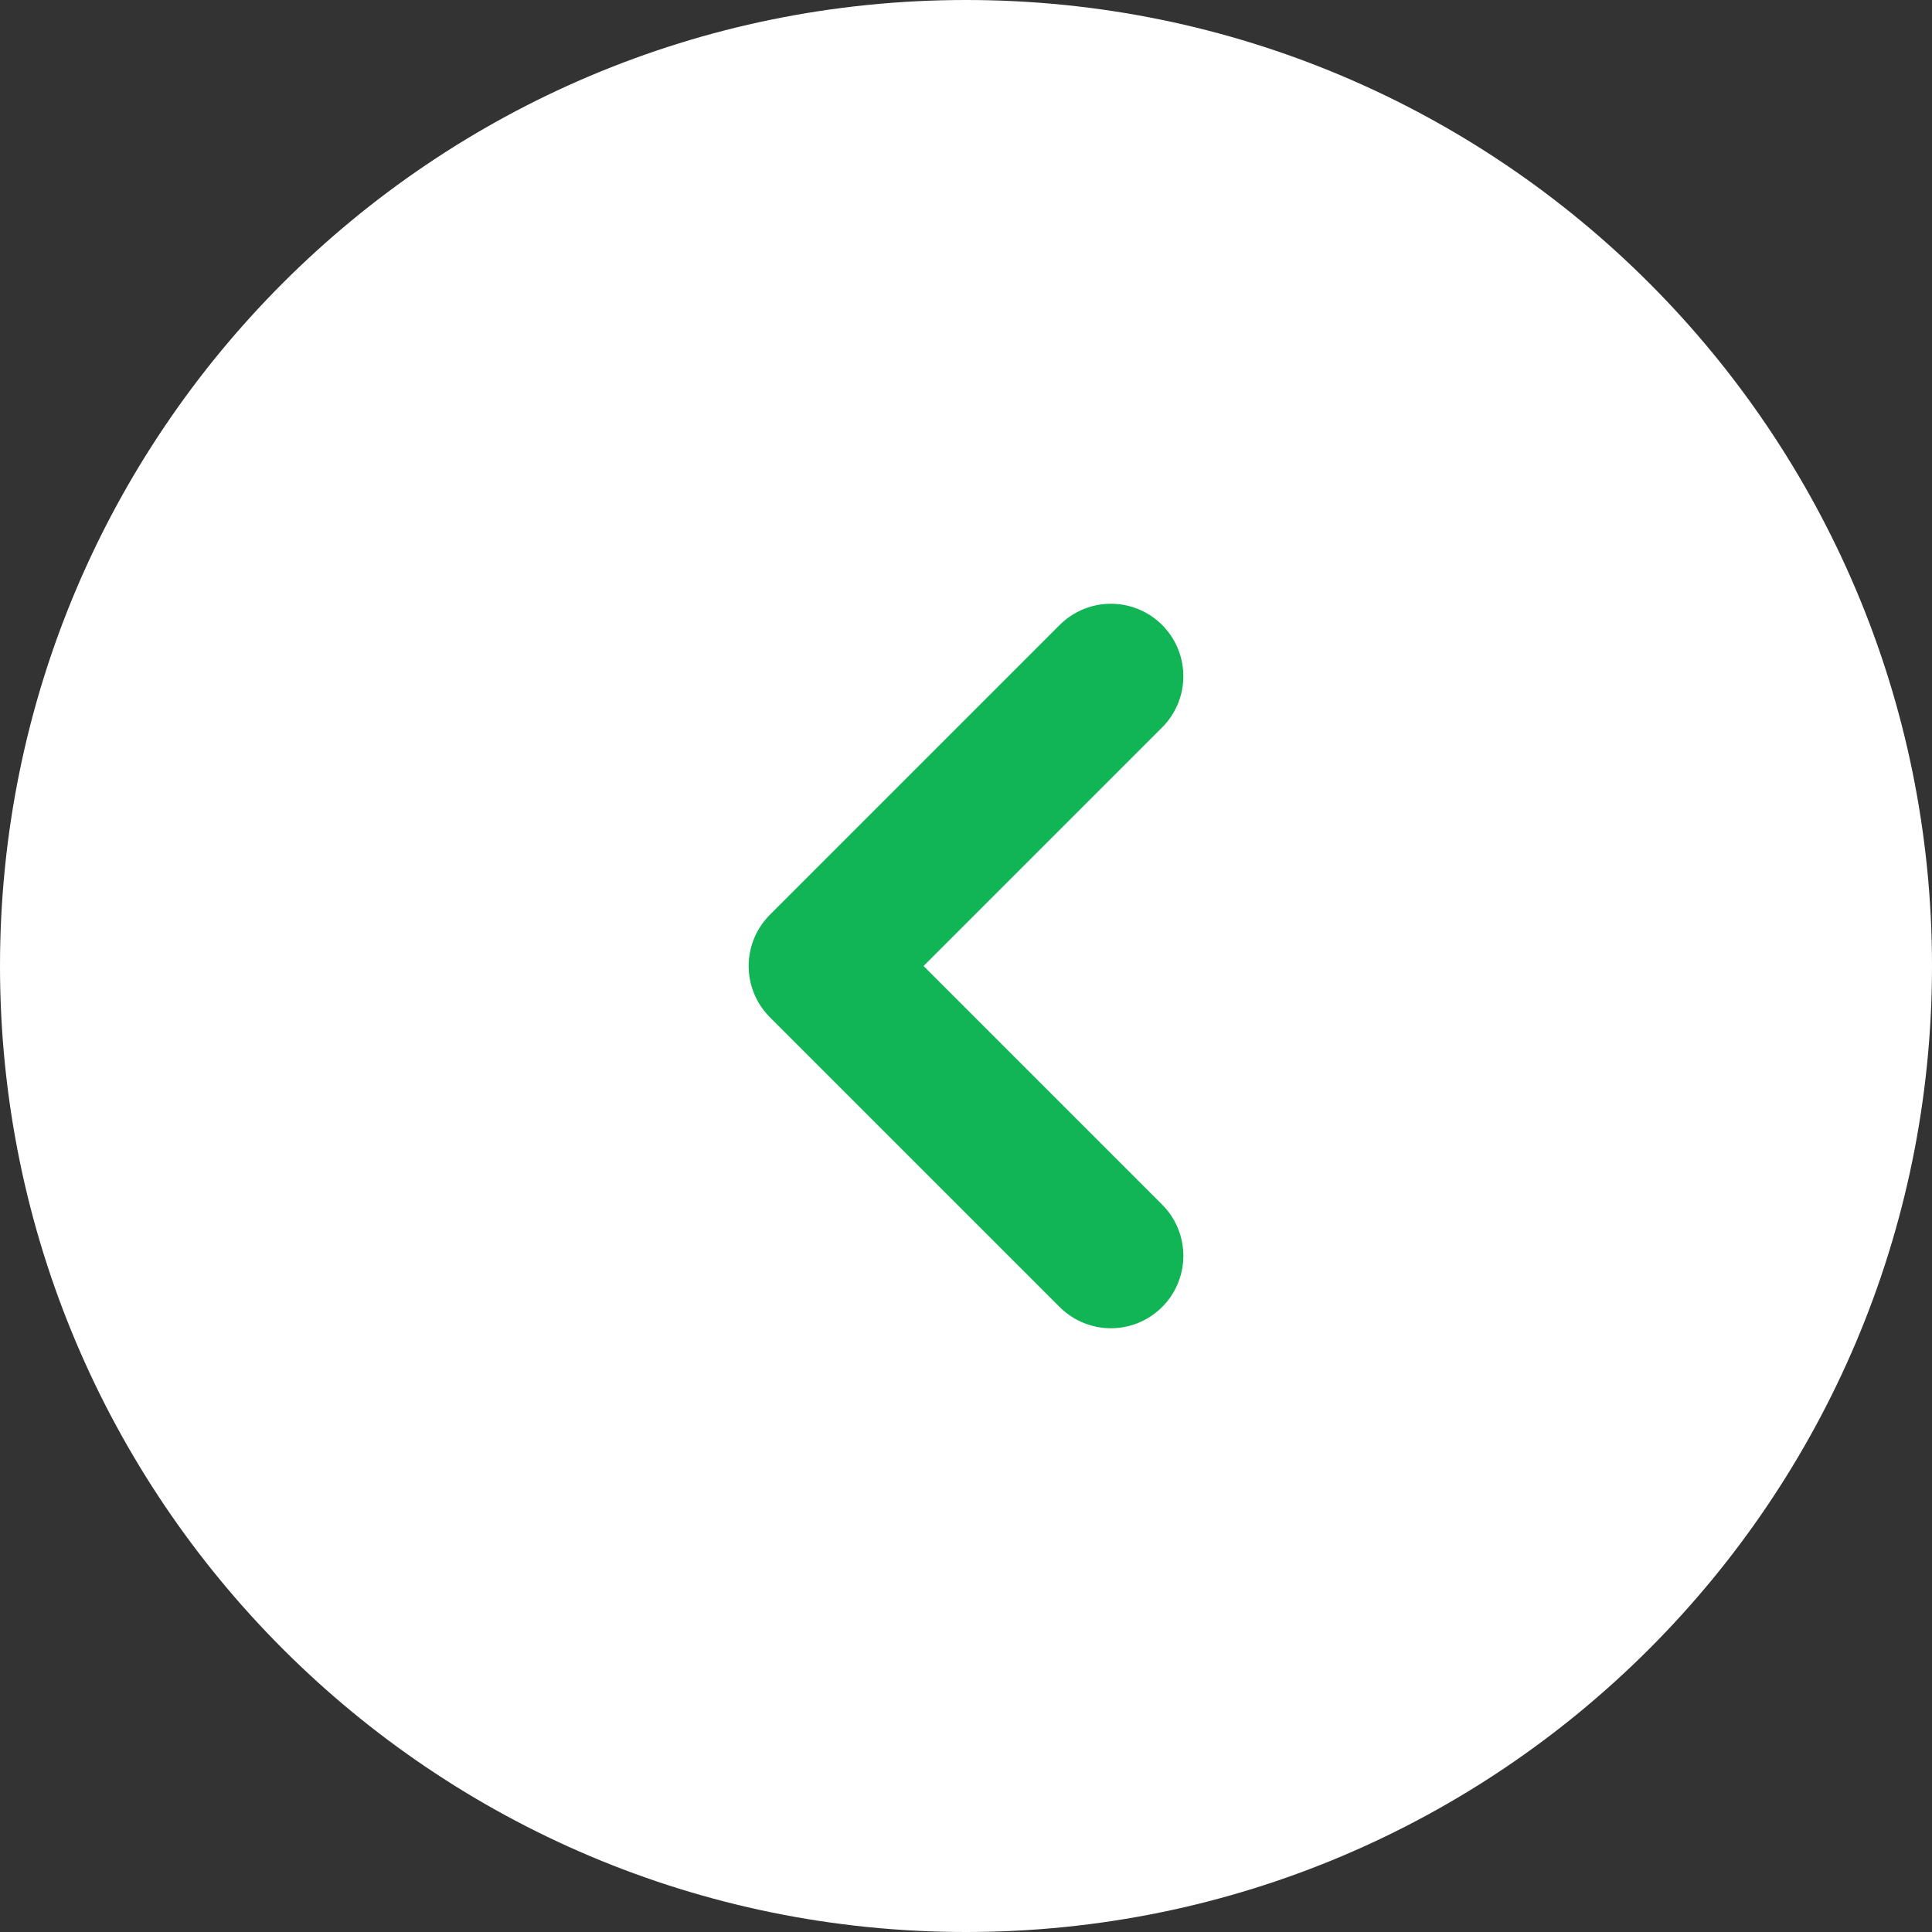 <svg width="20" height="20" viewBox="0 0 20 20" fill="none" xmlns="http://www.w3.org/2000/svg">
<rect x="0" y="0" width="20" height="20" fill="#333333" stroke="none"/>
<g id="Group">
<path id="Vector" d="M10 20C15.523 20 20 15.523 20 10C20 4.477 15.523 0 10 0C4.477 0 0 4.477 0 10C0 15.523 4.477 20 10 20Z" fill="white"/>
<g id="Vector_2">
<path d="M11.5 7L8.5 10L11.5 13" fill="white"/>
<path d="M11.5 7L8.5 10L11.5 13" stroke="#12B555" stroke-width="1.5" stroke-linecap="round" stroke-linejoin="round"/>
</g>
</g>
</svg>
